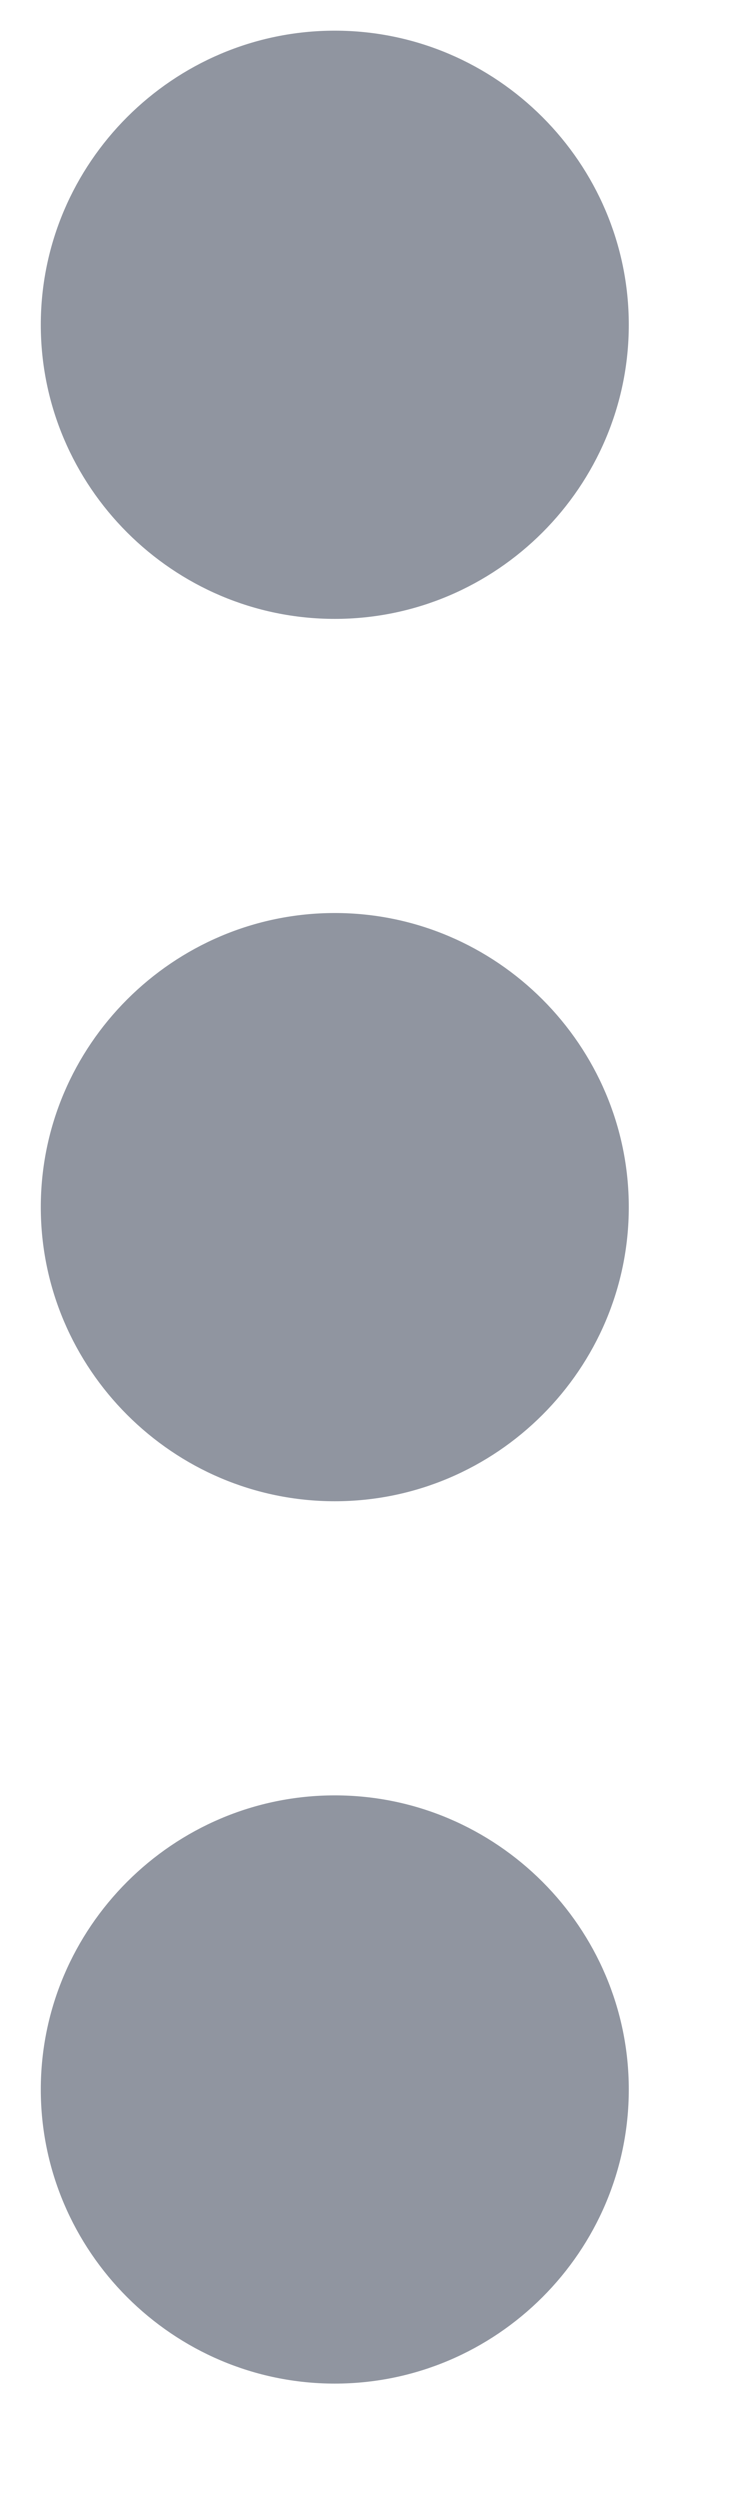 <svg width="10" height="34" viewBox="0 0 10 34" fill="none" xmlns="http://www.w3.org/2000/svg" xmlns:xlink="http://www.w3.org/1999/xlink">
<path d="M4.555,8.417C6.755,8.417 8.555,6.617 8.555,4.417C8.555,2.217 6.755,0.417 4.555,0.417C2.355,0.417 0.555,2.217 0.555,4.417C0.555,6.617 2.355,8.417 4.555,8.417ZM4.555,12.417C2.355,12.417 0.555,14.217 0.555,16.417C0.555,18.617 2.355,20.417 4.555,20.417C6.755,20.417 8.555,18.617 8.555,16.417C8.555,14.217 6.755,12.417 4.555,12.417ZM4.555,24.417C2.355,24.417 0.555,26.217 0.555,28.417C0.555,30.617 2.355,32.417 4.555,32.417C6.755,32.417 8.555,30.617 8.555,28.417C8.555,26.217 6.755,24.417 4.555,24.417Z" transform="rotate(0 4.555 16.417)" fill="#9095A0"/>
</svg>

